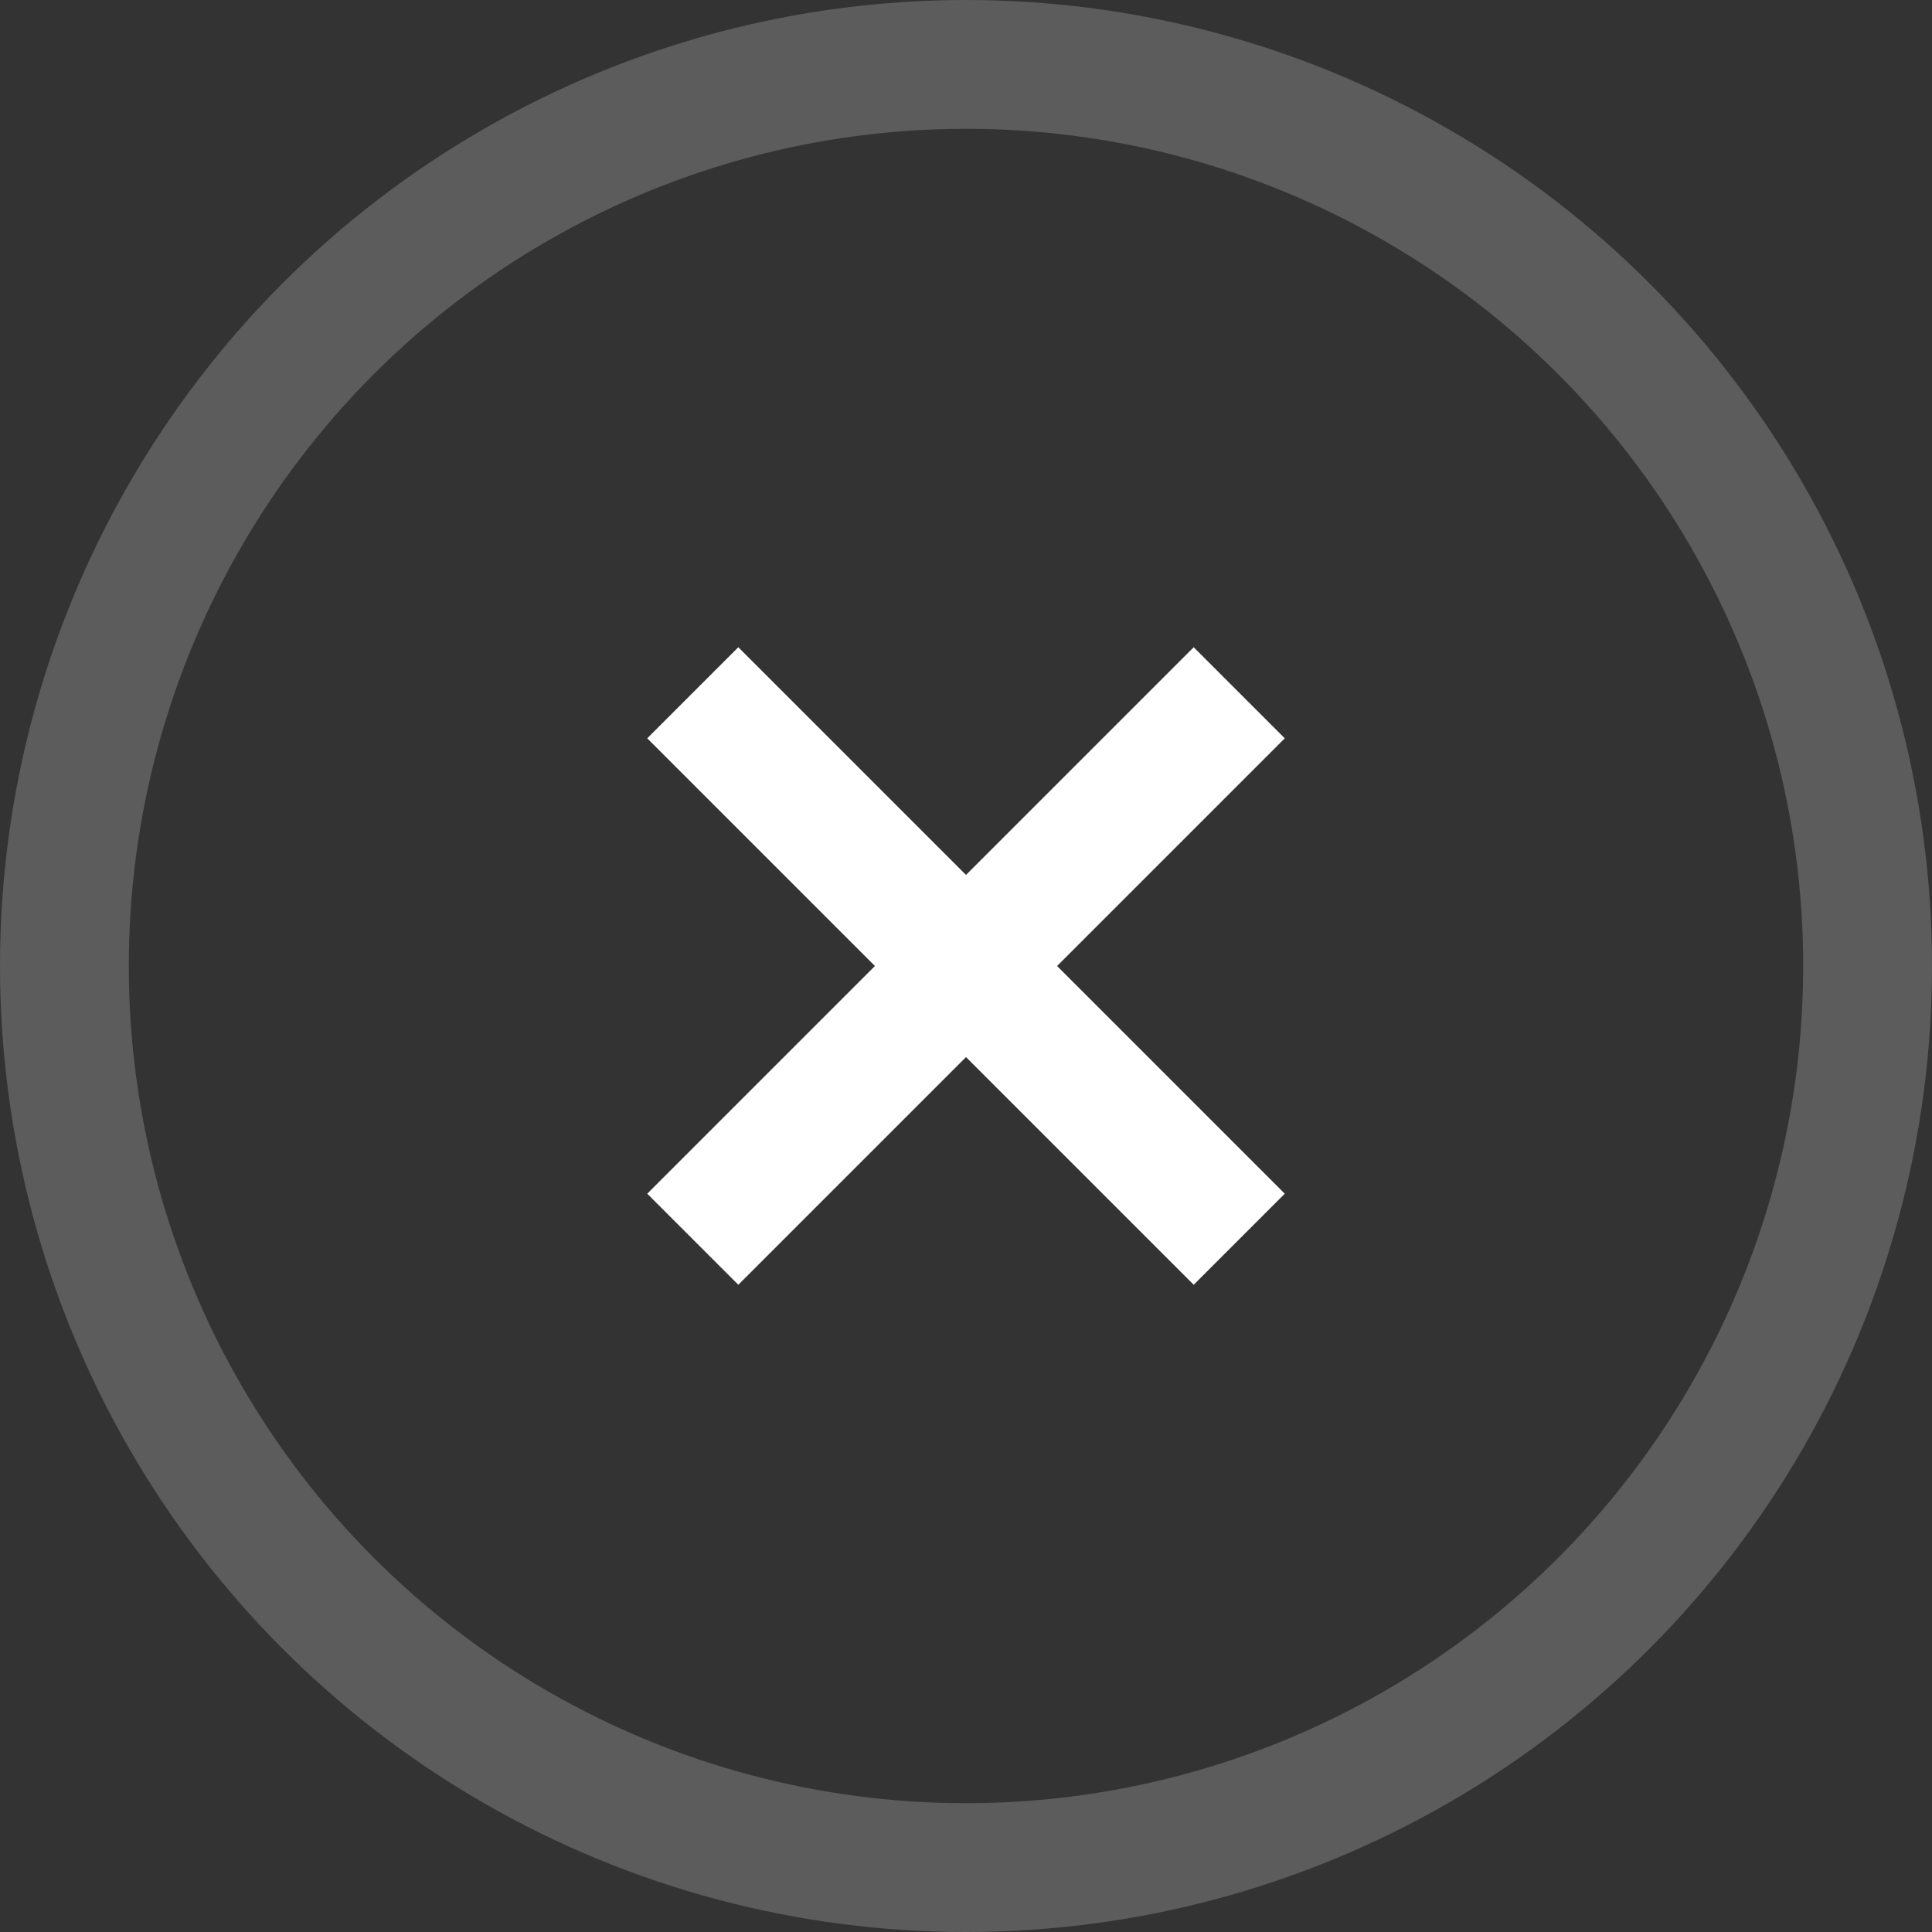 <?xml version="1.0" encoding="UTF-8"?>
<svg width="30px" height="30px" viewBox="0 0 30 30" version="1.1" xmlns="http://www.w3.org/2000/svg"
     xmlns:xlink="http://www.w3.org/1999/xlink">
    <rect x="0" y="0" width="30" height="30" fill="#333333" stroke="none"/>
    <!-- Generator: Sketch 48.2 (47327) - http://www.bohemiancoding.com/sketch -->
    <title>menu</title>
    <desc>Created with Sketch.</desc>
    <defs></defs>
    <g id="Mob_Dashboard_Navigation" stroke="none" stroke-width="1" fill="none" fill-rule="evenodd"
       transform="translate(-325, -25)">
        <g id="Header">
            <g id="menu" transform="translate(325, 25)">
                <circle id="Oval" stroke="#FFFFFF" stroke-width="2" opacity="0.2" cx="15" cy="15"
                        r="14"></circle>
                <rect id="Rectangle-2" fill="#FFFFFF"
                      transform="translate(15, 15) rotate(-315) translate(-15, -15) "
                      x="9" y="14" width="12" height="2"></rect>
                <rect id="Rectangle-2" fill="#FFFFFF"
                      transform="translate(15, 15) rotate(-45) translate(-15, -15) "
                      x="9" y="14" width="12" height="2"></rect>
            </g>
        </g>
    </g>
</svg>